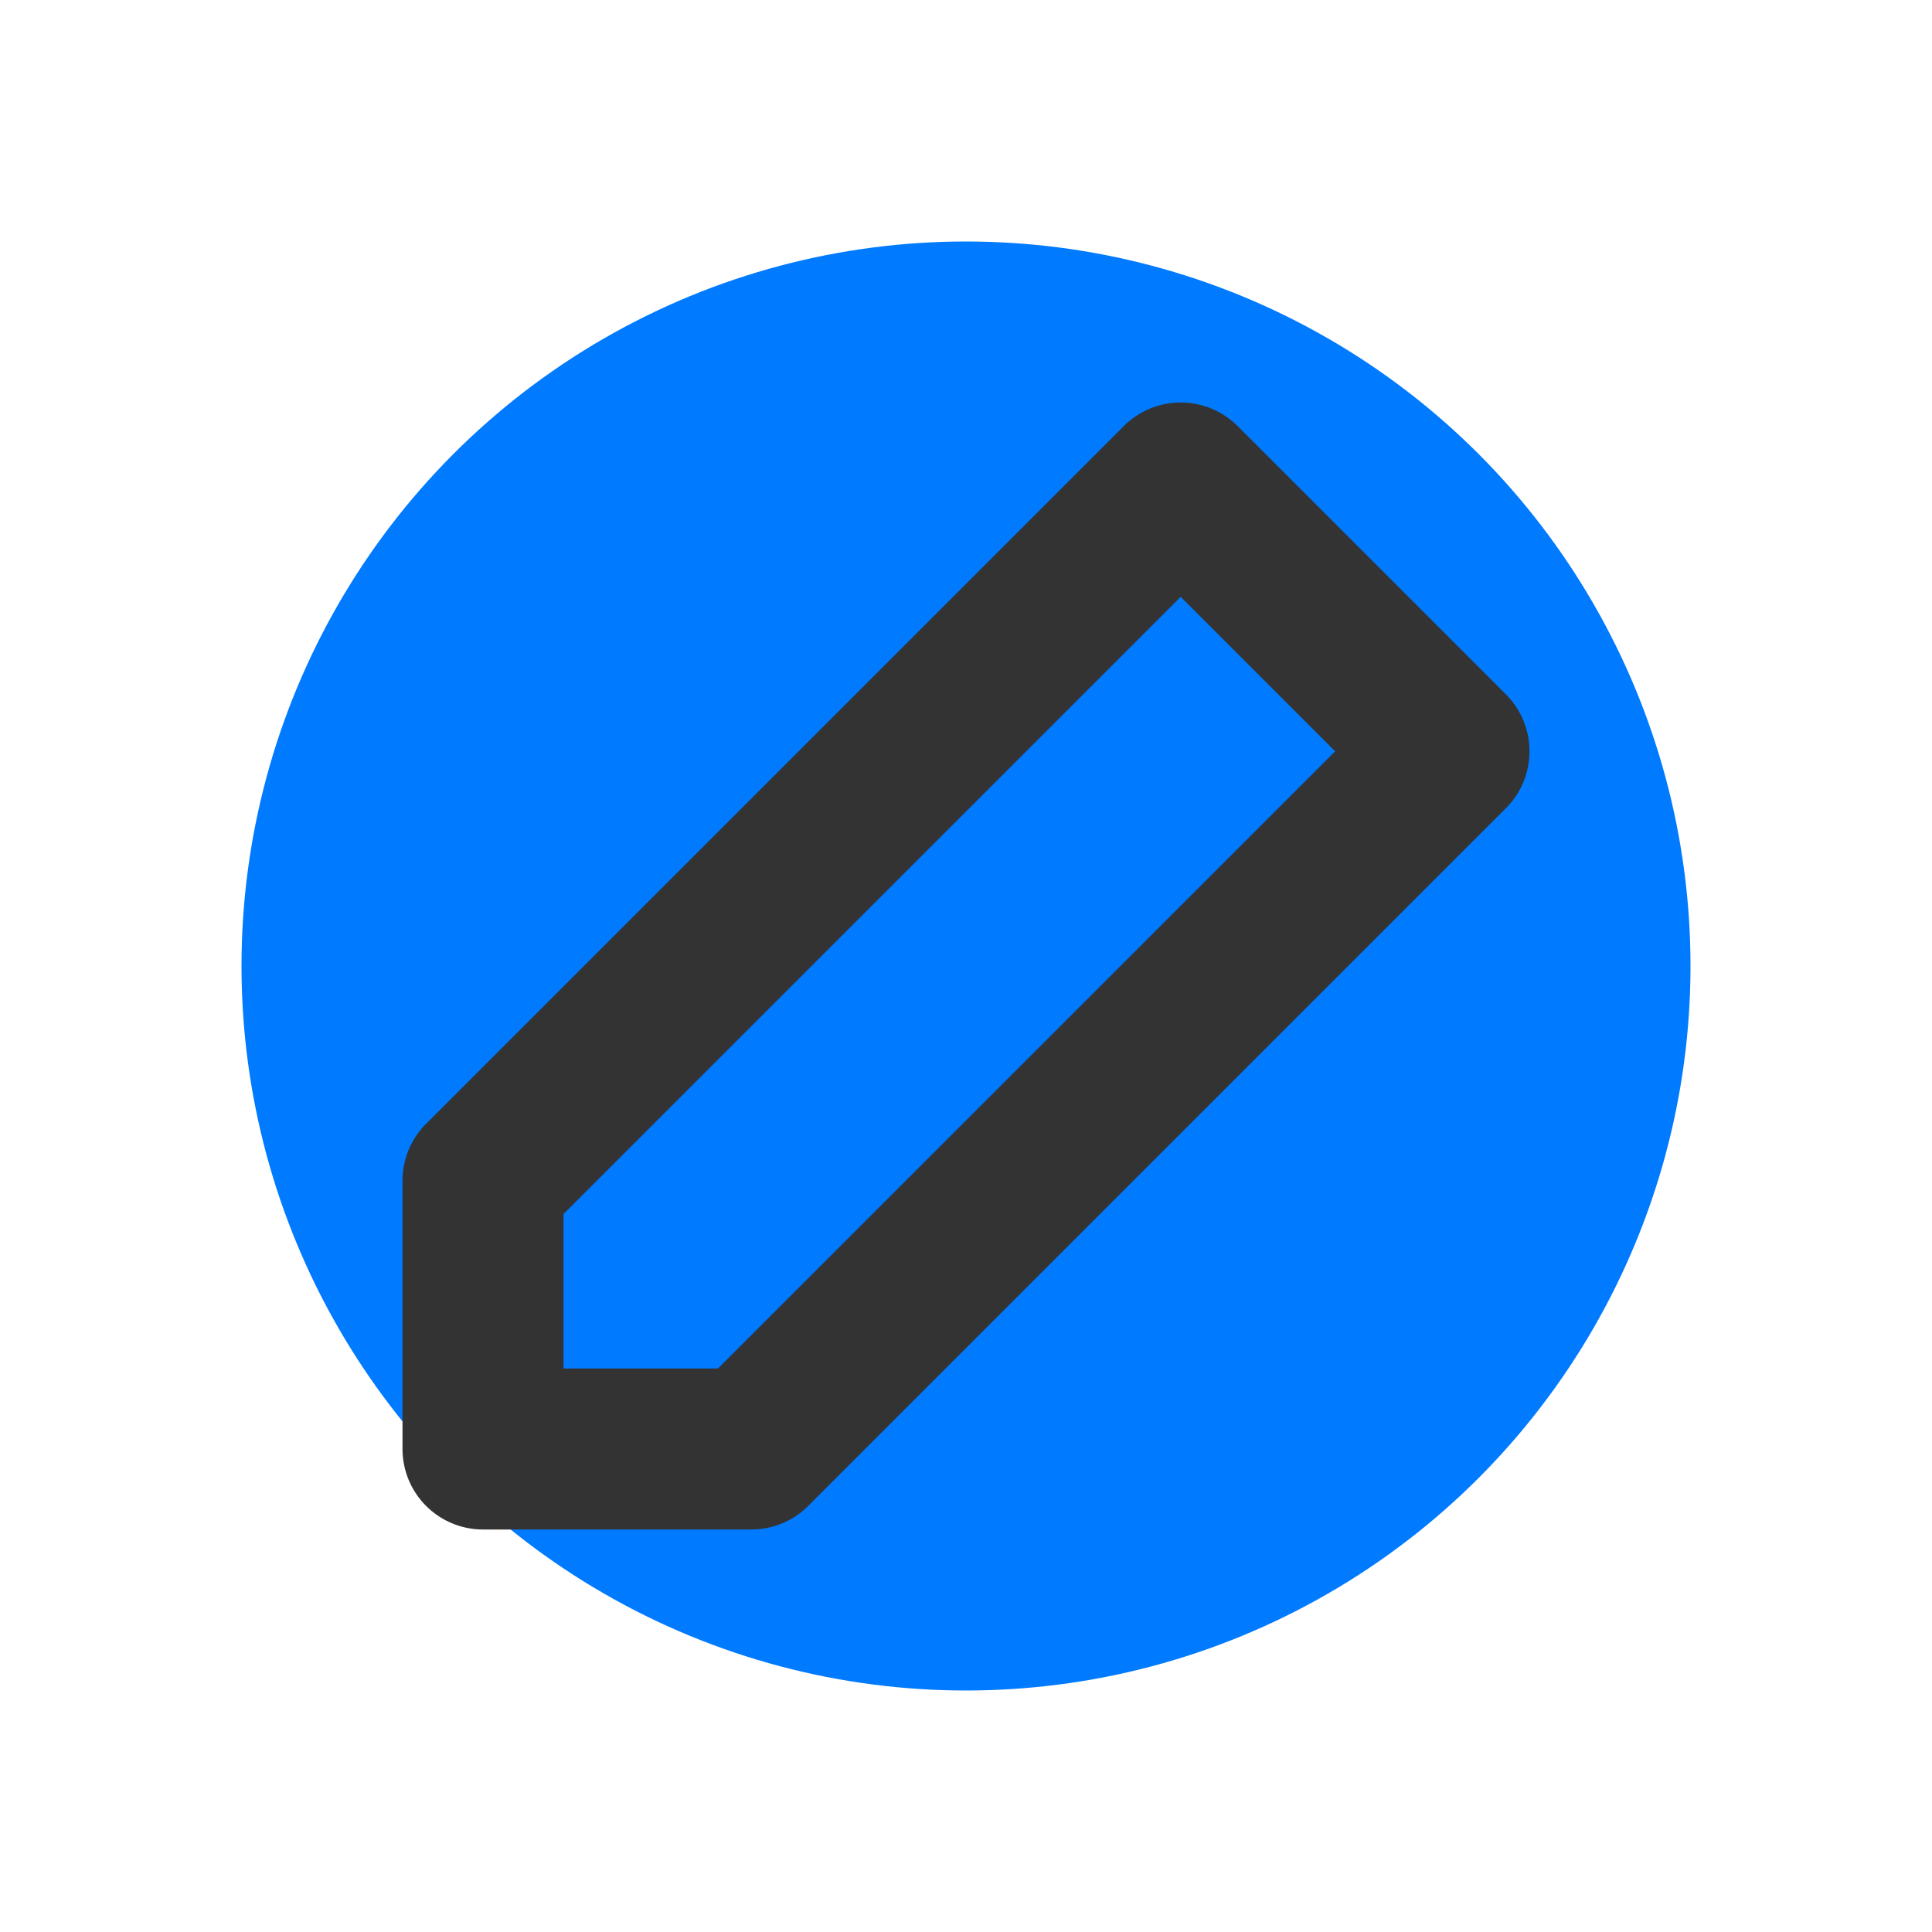<svg width="24" height="24" viewBox="0 0 24 24" fill="none" xmlns="http://www.w3.org/2000/svg">
<circle cx="12" cy="12" r="9" fill="#007AFF"/>
<path fill-rule="evenodd" clip-rule="evenodd" d="M14.667 6L18 9.333L9.333 18H6V14.667L14.667 6Z" stroke="#333333" stroke-width="2" stroke-linecap="round" stroke-linejoin="round"/>
</svg>
